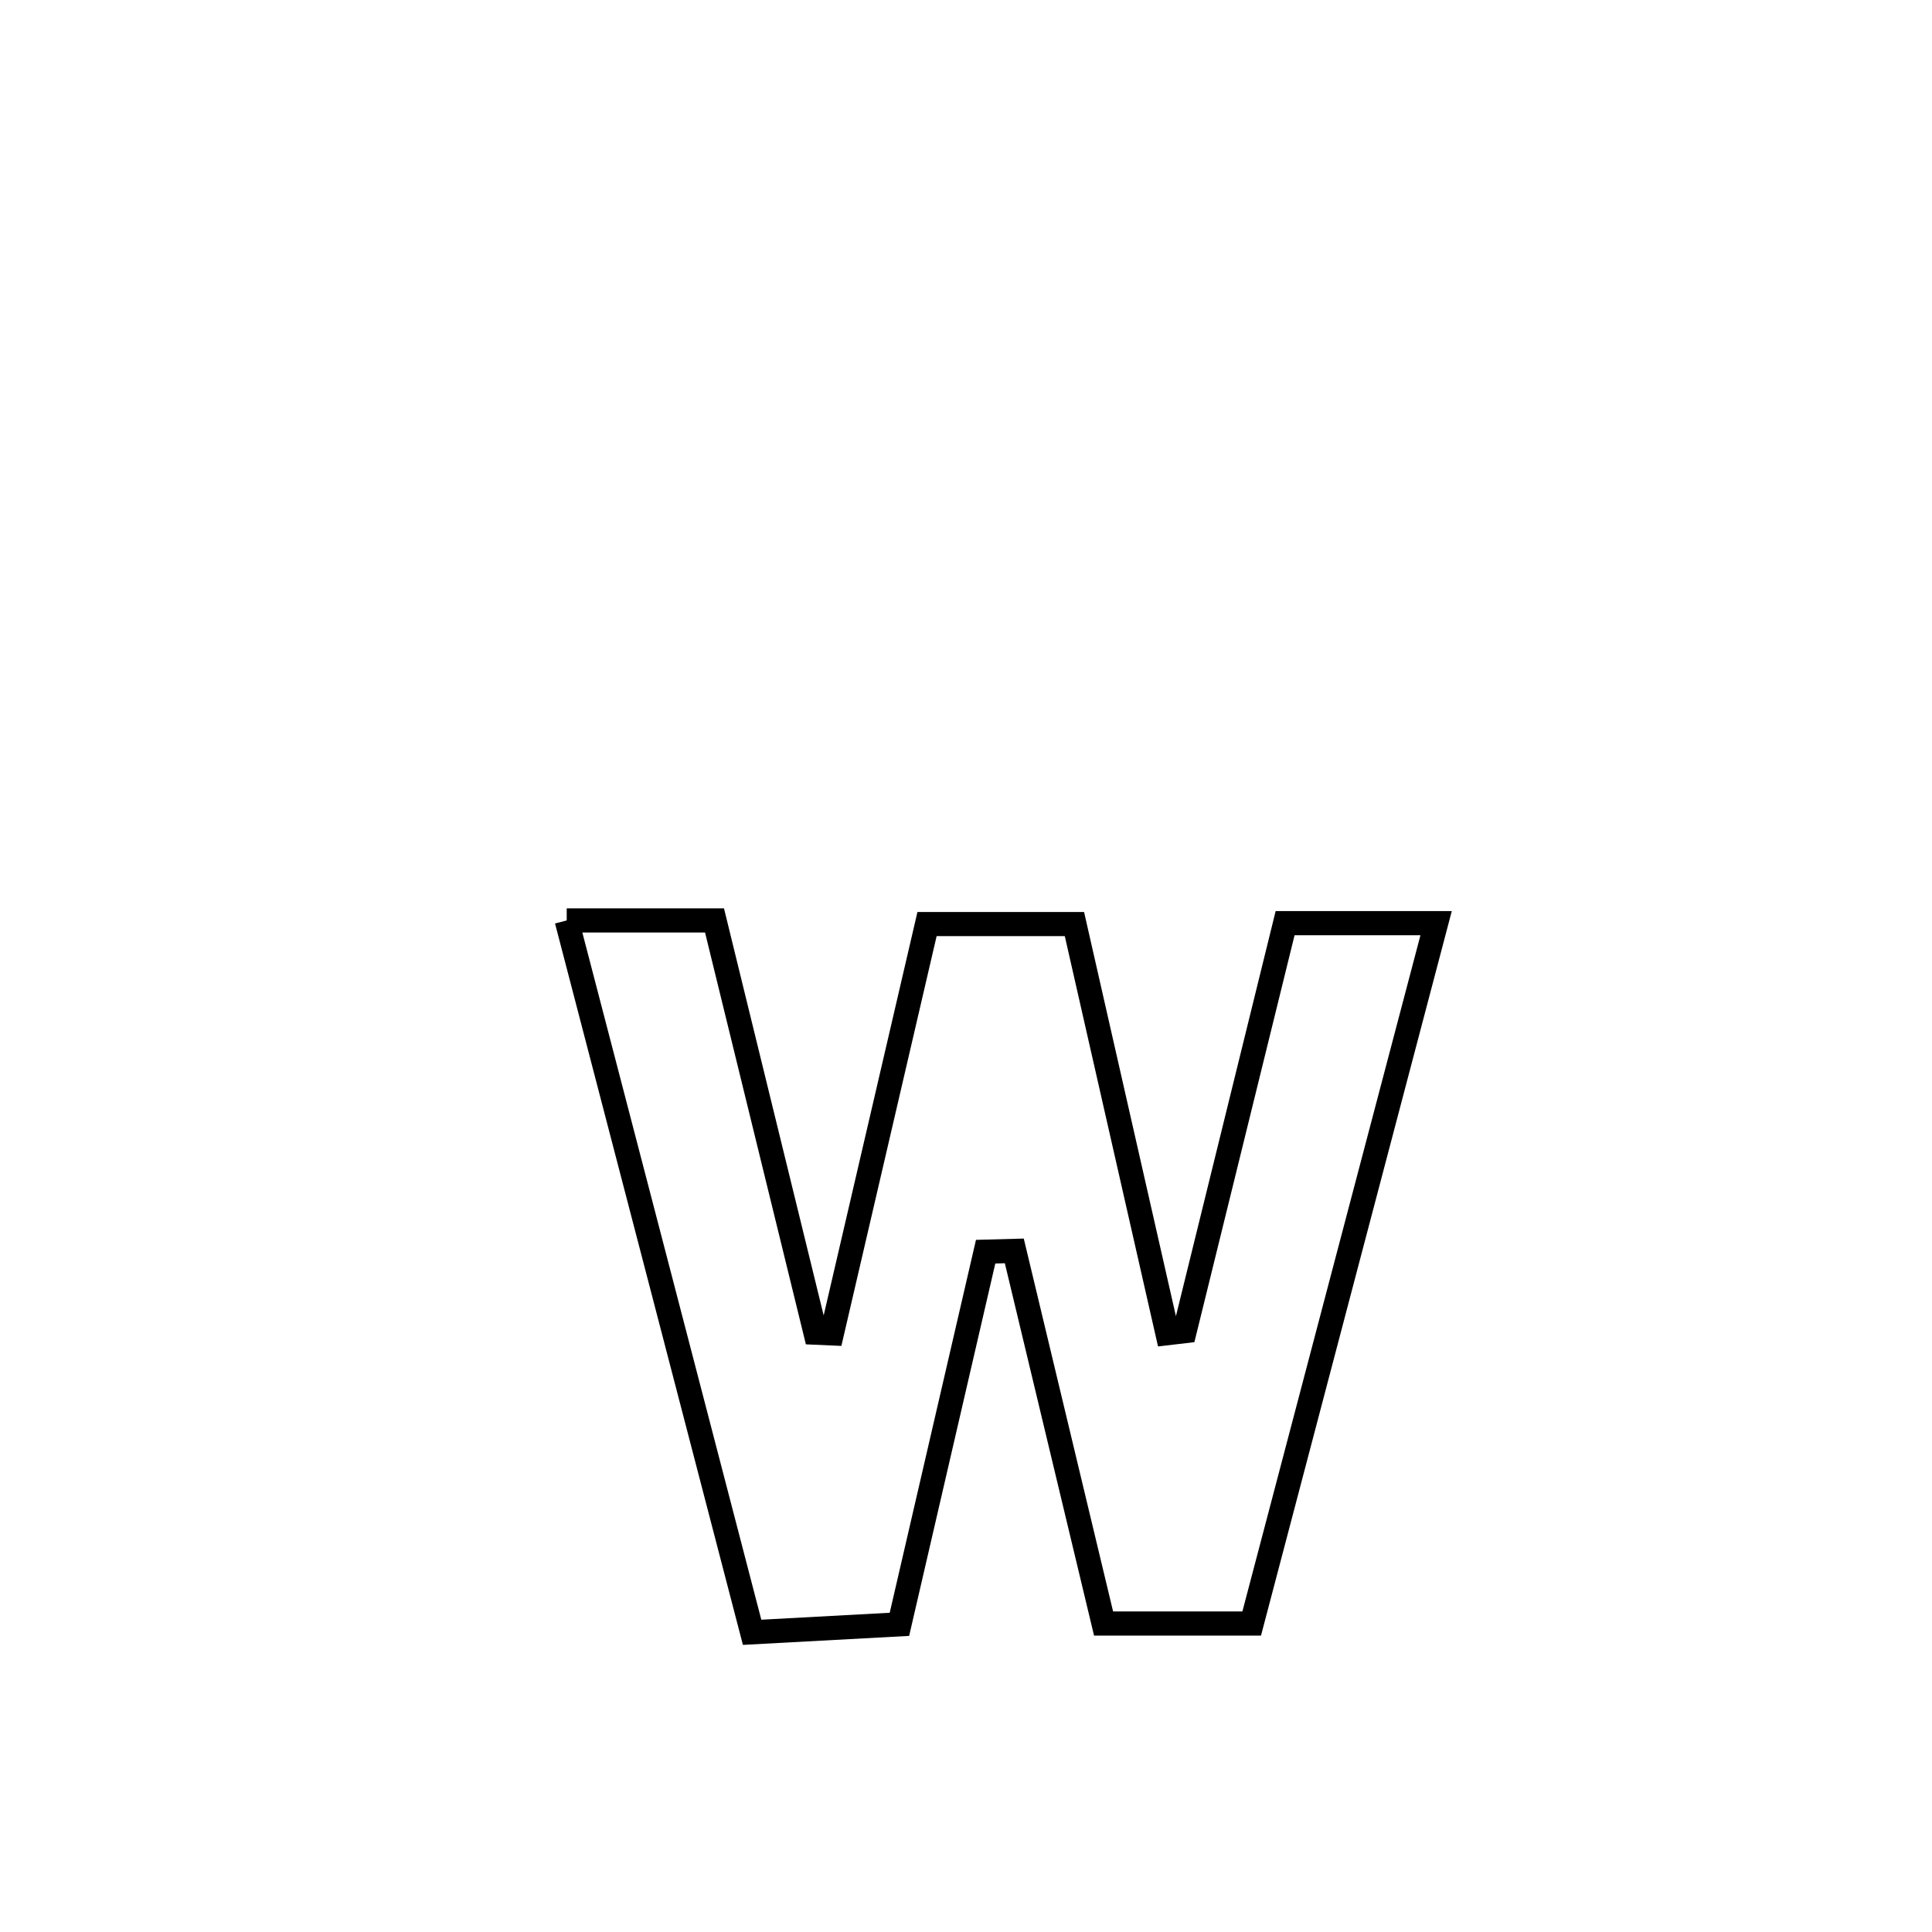 <svg xmlns="http://www.w3.org/2000/svg" viewBox="0.0 0.0 24.0 24.0" height="200px" width="200px"><path fill="none" stroke="black" stroke-width=".3" stroke-opacity="1.0"  filling="0" d="M7.04 11.434 L7.04 11.434 C7.652 11.434 8.264 11.434 8.876 11.434 L8.876 11.434 C9.294 13.141 9.712 14.848 10.13 16.555 L10.13 16.555 C10.198 16.558 10.266 16.561 10.334 16.564 L10.334 16.564 C10.728 14.869 11.122 13.174 11.516 11.479 L11.516 11.479 C12.127 11.479 12.737 11.479 13.347 11.479 L13.347 11.479 C13.732 13.173 14.117 14.868 14.502 16.562 L14.502 16.562 C14.573 16.554 14.645 16.546 14.716 16.537 L14.716 16.537 C15.132 14.847 15.548 13.158 15.964 11.468 L15.964 11.468 C16.589 11.468 17.214 11.468 17.84 11.468 L17.84 11.468 C17.458 12.918 17.076 14.368 16.694 15.818 C16.313 17.268 15.931 18.718 15.549 20.168 L15.549 20.168 C14.936 20.168 14.322 20.168 13.709 20.168 L13.709 20.168 C13.339 18.625 12.969 17.082 12.6 15.539 L12.6 15.539 C12.481 15.542 12.362 15.546 12.244 15.549 L12.244 15.549 C11.887 17.092 11.53 18.635 11.173 20.178 L11.173 20.178 C10.563 20.211 9.953 20.244 9.343 20.277 L9.343 20.277 C8.96 18.803 8.576 17.329 8.192 15.855 C7.808 14.381 7.424 12.908 7.04 11.434 L7.04 11.434"></path></svg>